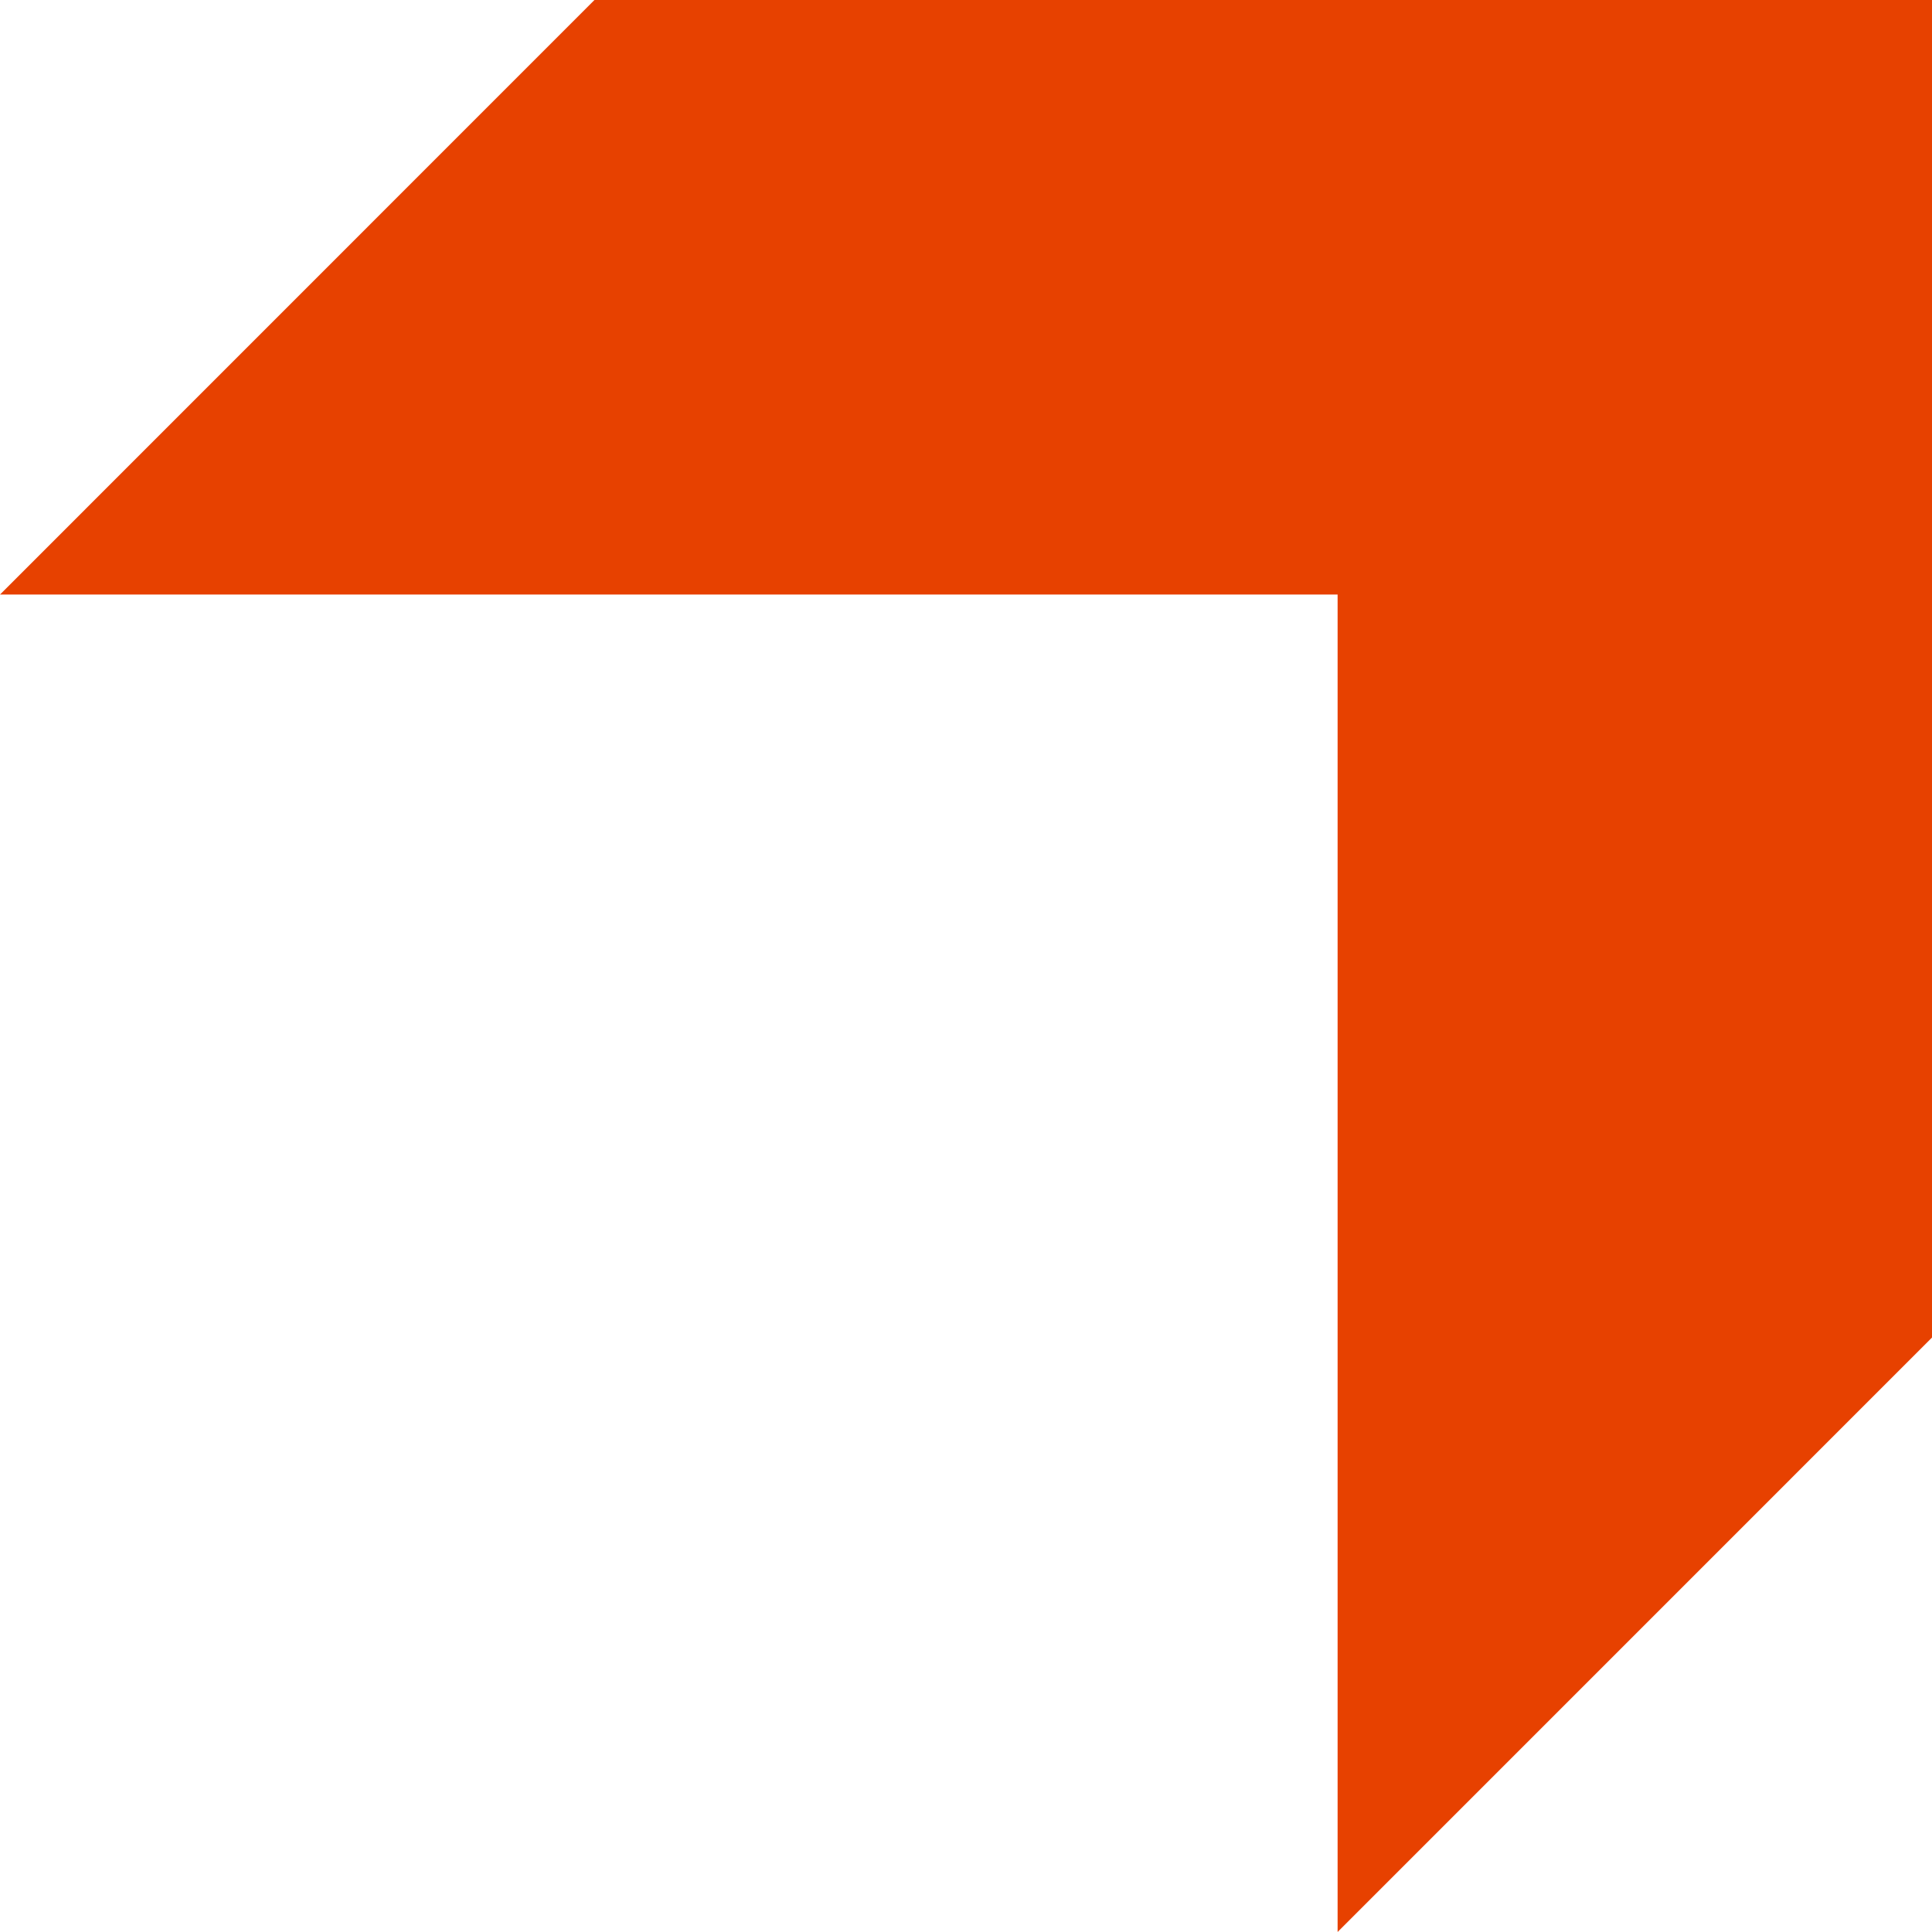<svg xmlns="http://www.w3.org/2000/svg" width="1em" height="1em" viewBox="0 0 35 35"><path id="arrowIcon" d="M144.137,35.329,133.368,46.1H157.6V70.329l10.769-10.77V35.329Z" transform="translate(-133.368 -35.329)" fill="#E74100"></path></svg>